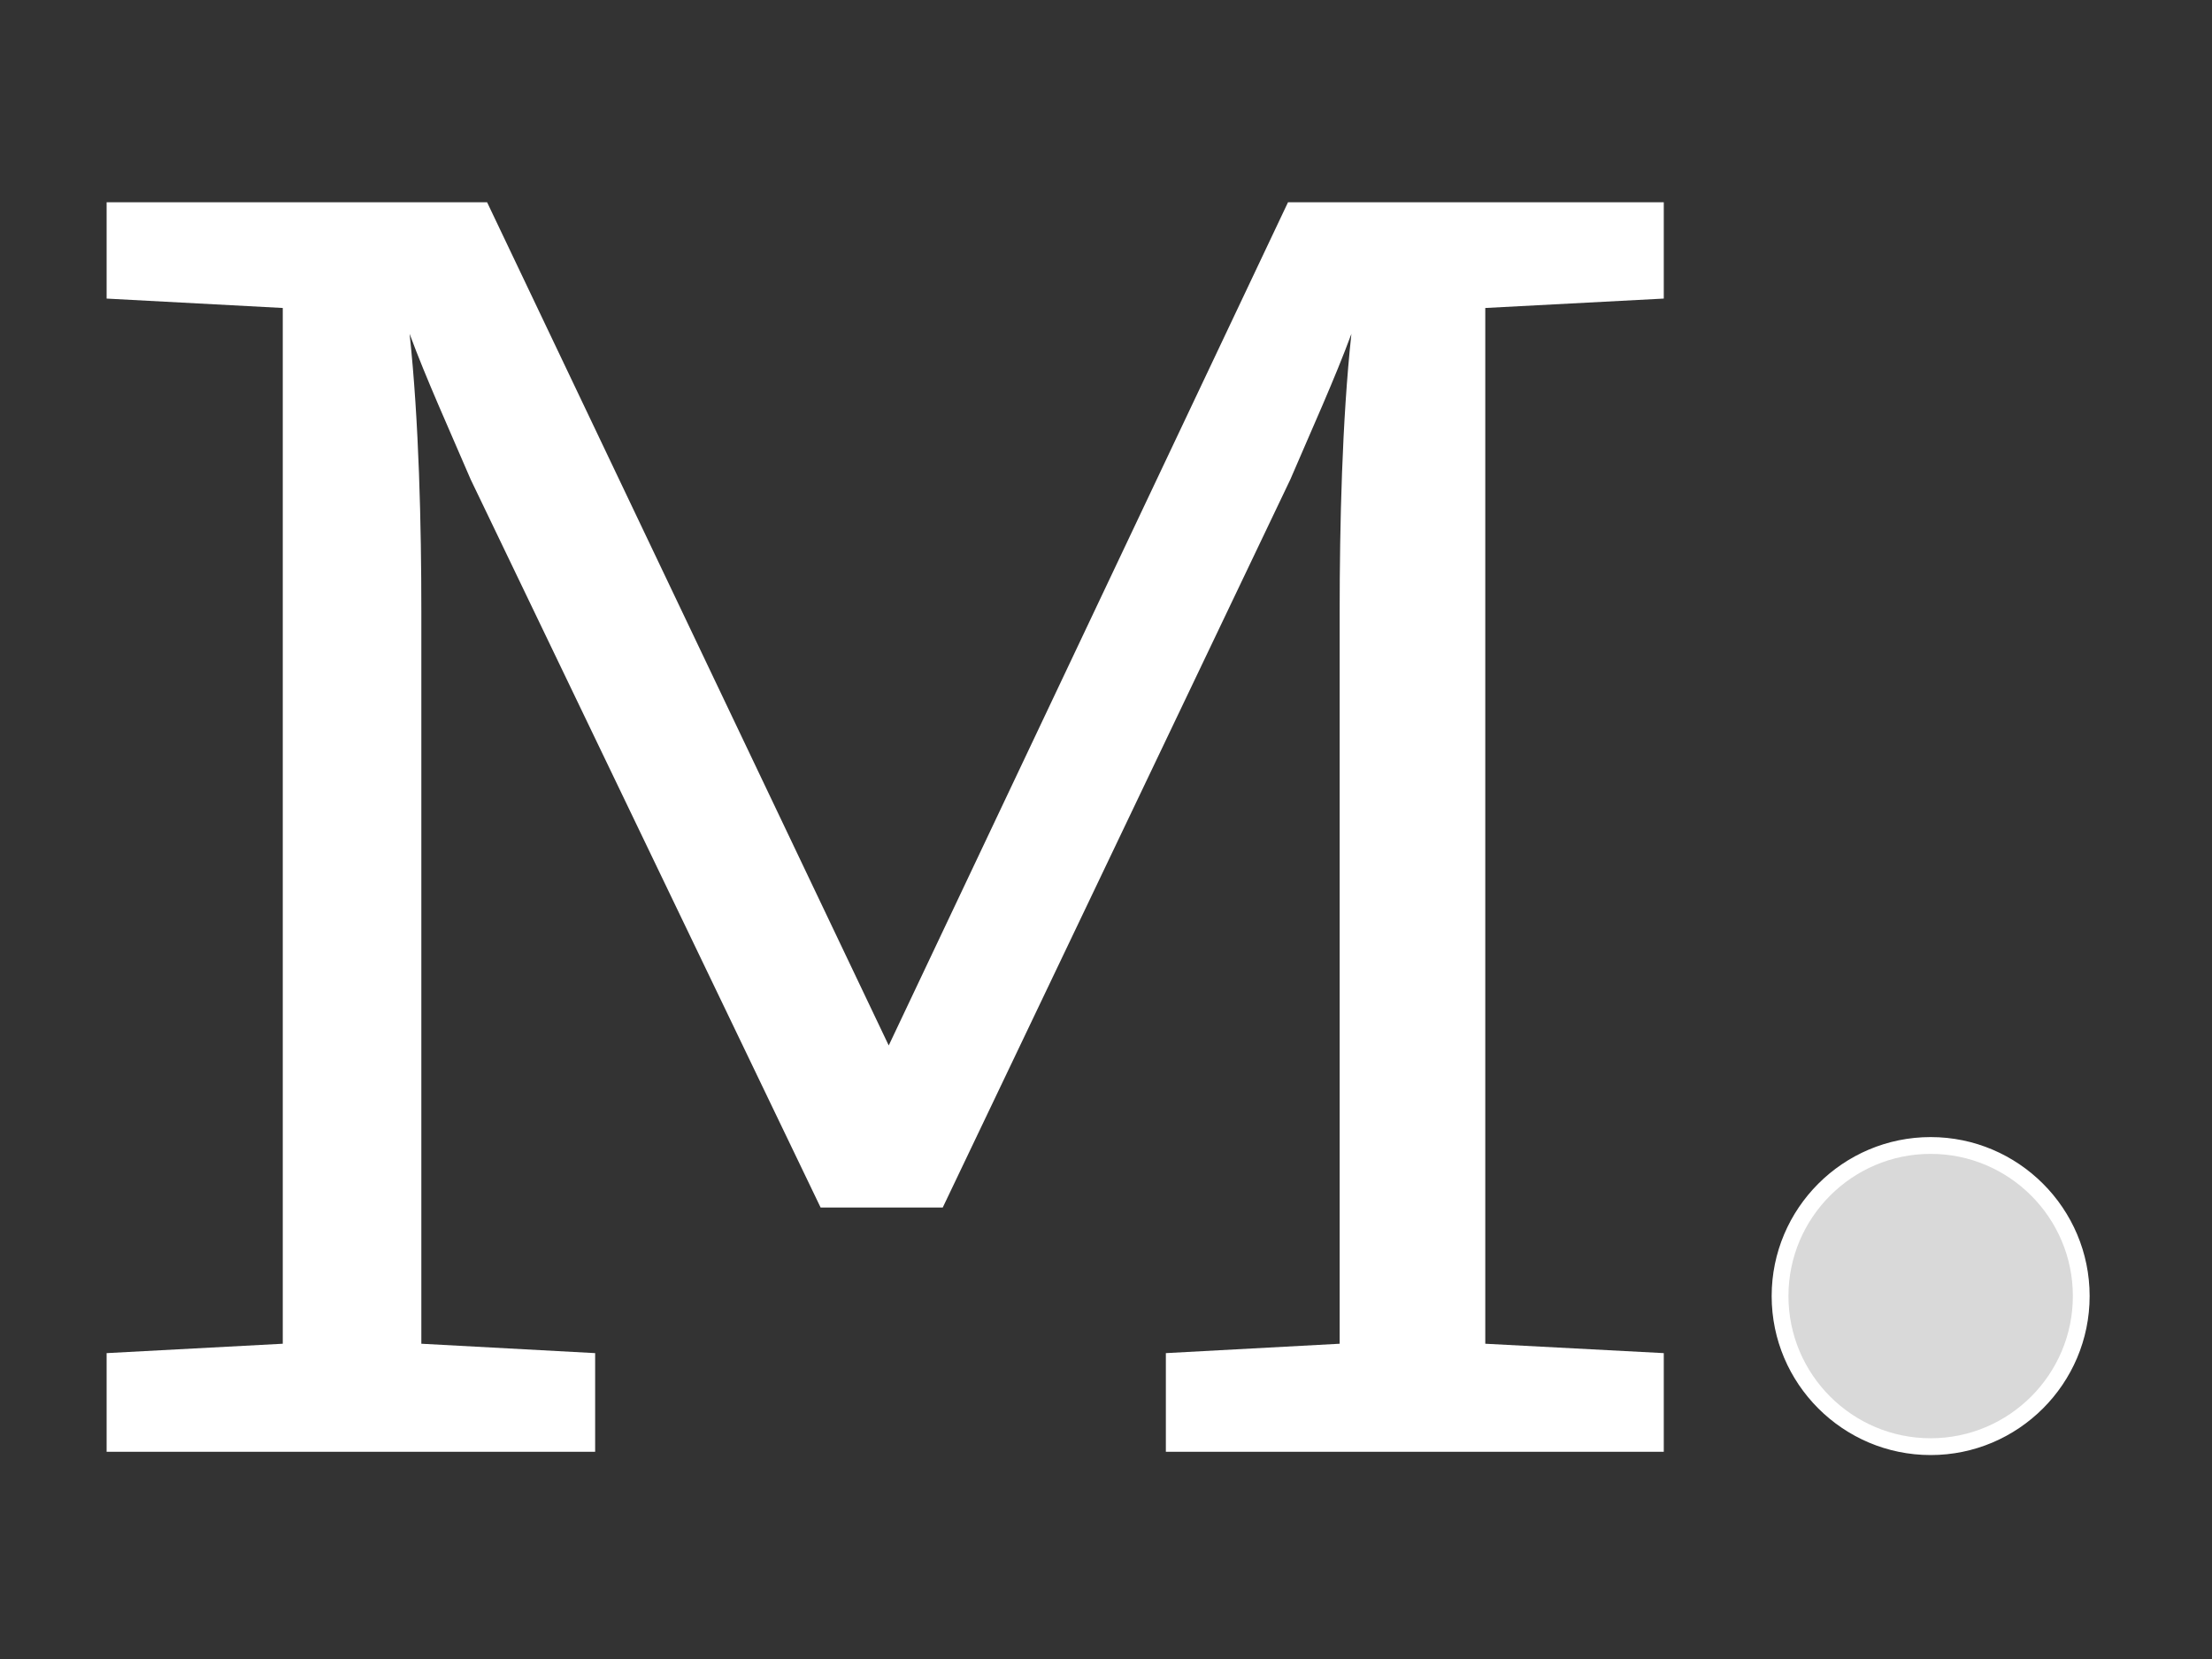 <svg xmlns="http://www.w3.org/2000/svg" xmlns:xlink="http://www.w3.org/1999/xlink" width="800" zoomAndPan="magnify" viewBox="0 0 600 450" height="600" preserveAspectRatio="xMidYMid meet" version="1.0"><rect x="0" y="0" width="600" height="450" fill="#333333" stroke="none"/><defs><g/><clipPath id="9279db8768"><path d="M 480.559 308.43 L 566.809 308.43 L 566.809 394.68 L 480.559 394.68 Z M 480.559 308.43 " clip-rule="nonzero"/></clipPath></defs><g fill="#ffffff" fill-opacity="1"><g transform="translate(12.358, 393.79)"><g><path d="M 438.938 -338.918 L 337.008 -338.918 L 228.707 -110.211 L 119.77 -338.918 L 16.562 -338.918 L 16.562 -312.801 L 64.344 -310.25 L 64.344 -29.305 L 16.562 -26.758 L 16.562 0 L 149.074 0 L 149.074 -26.758 L 101.93 -29.305 L 101.93 -228.07 C 101.93 -251.004 101.293 -279.672 98.746 -303.242 C 103.203 -291.141 109.574 -277.125 115.309 -263.746 L 210.23 -66.254 L 243.359 -66.254 L 337.645 -263.746 C 343.379 -277.125 349.75 -291.141 354.207 -303.242 C 351.66 -279.672 351.023 -251.004 351.023 -228.07 L 351.023 -29.305 L 303.879 -26.758 L 303.879 0 L 438.938 0 L 438.938 -26.758 L 390.52 -29.305 L 390.52 -310.25 L 438.938 -312.801 Z M 438.938 -338.918 "/></g></g></g><g fill="#ffffff" fill-opacity="1"><g transform="translate(467.854, 393.79)"><g/></g></g><path fill="#d9d9d9" d="M 523.684 311.879 C 501.828 311.879 484.012 329.684 484.012 351.555 C 484.012 373.426 501.812 391.23 523.684 391.23 C 545.559 391.23 563.359 373.426 563.359 351.555 C 563.359 329.684 545.543 311.879 523.684 311.879 Z M 523.684 311.879 " fill-opacity="1" fill-rule="nonzero"/><path fill="#ffffff" d="M 523.684 309.723 C 500.621 309.723 481.855 328.508 481.855 351.555 C 481.855 374.617 500.621 393.387 523.684 393.387 C 546.73 393.387 565.516 374.617 565.516 351.555 C 565.516 328.508 546.73 309.723 523.684 309.723 Z M 523.684 390.125 C 502.418 390.125 485.113 372.824 485.113 351.555 C 485.113 330.285 502.418 312.984 523.684 312.984 C 544.953 312.984 562.258 330.285 562.258 351.555 C 562.258 372.824 544.953 390.125 523.684 390.125 Z M 523.684 390.125 " fill-opacity="1" fill-rule="nonzero"/><g clip-path="url(#9279db8768)"><path fill="#ffffff" d="M 523.684 394.68 C 499.914 394.68 480.559 375.324 480.559 351.555 C 480.559 327.785 499.914 308.43 523.684 308.43 C 547.457 308.43 566.809 327.785 566.809 351.555 C 566.809 375.324 547.457 394.68 523.684 394.68 Z M 523.684 311.016 C 501.328 311.016 483.148 329.199 483.148 351.555 C 483.148 373.91 501.328 392.094 523.684 392.094 C 546.043 392.094 564.223 373.91 564.223 351.555 C 564.223 329.199 546.043 311.016 523.684 311.016 Z M 523.684 311.016 " fill-opacity="1" fill-rule="nonzero"/></g></svg>